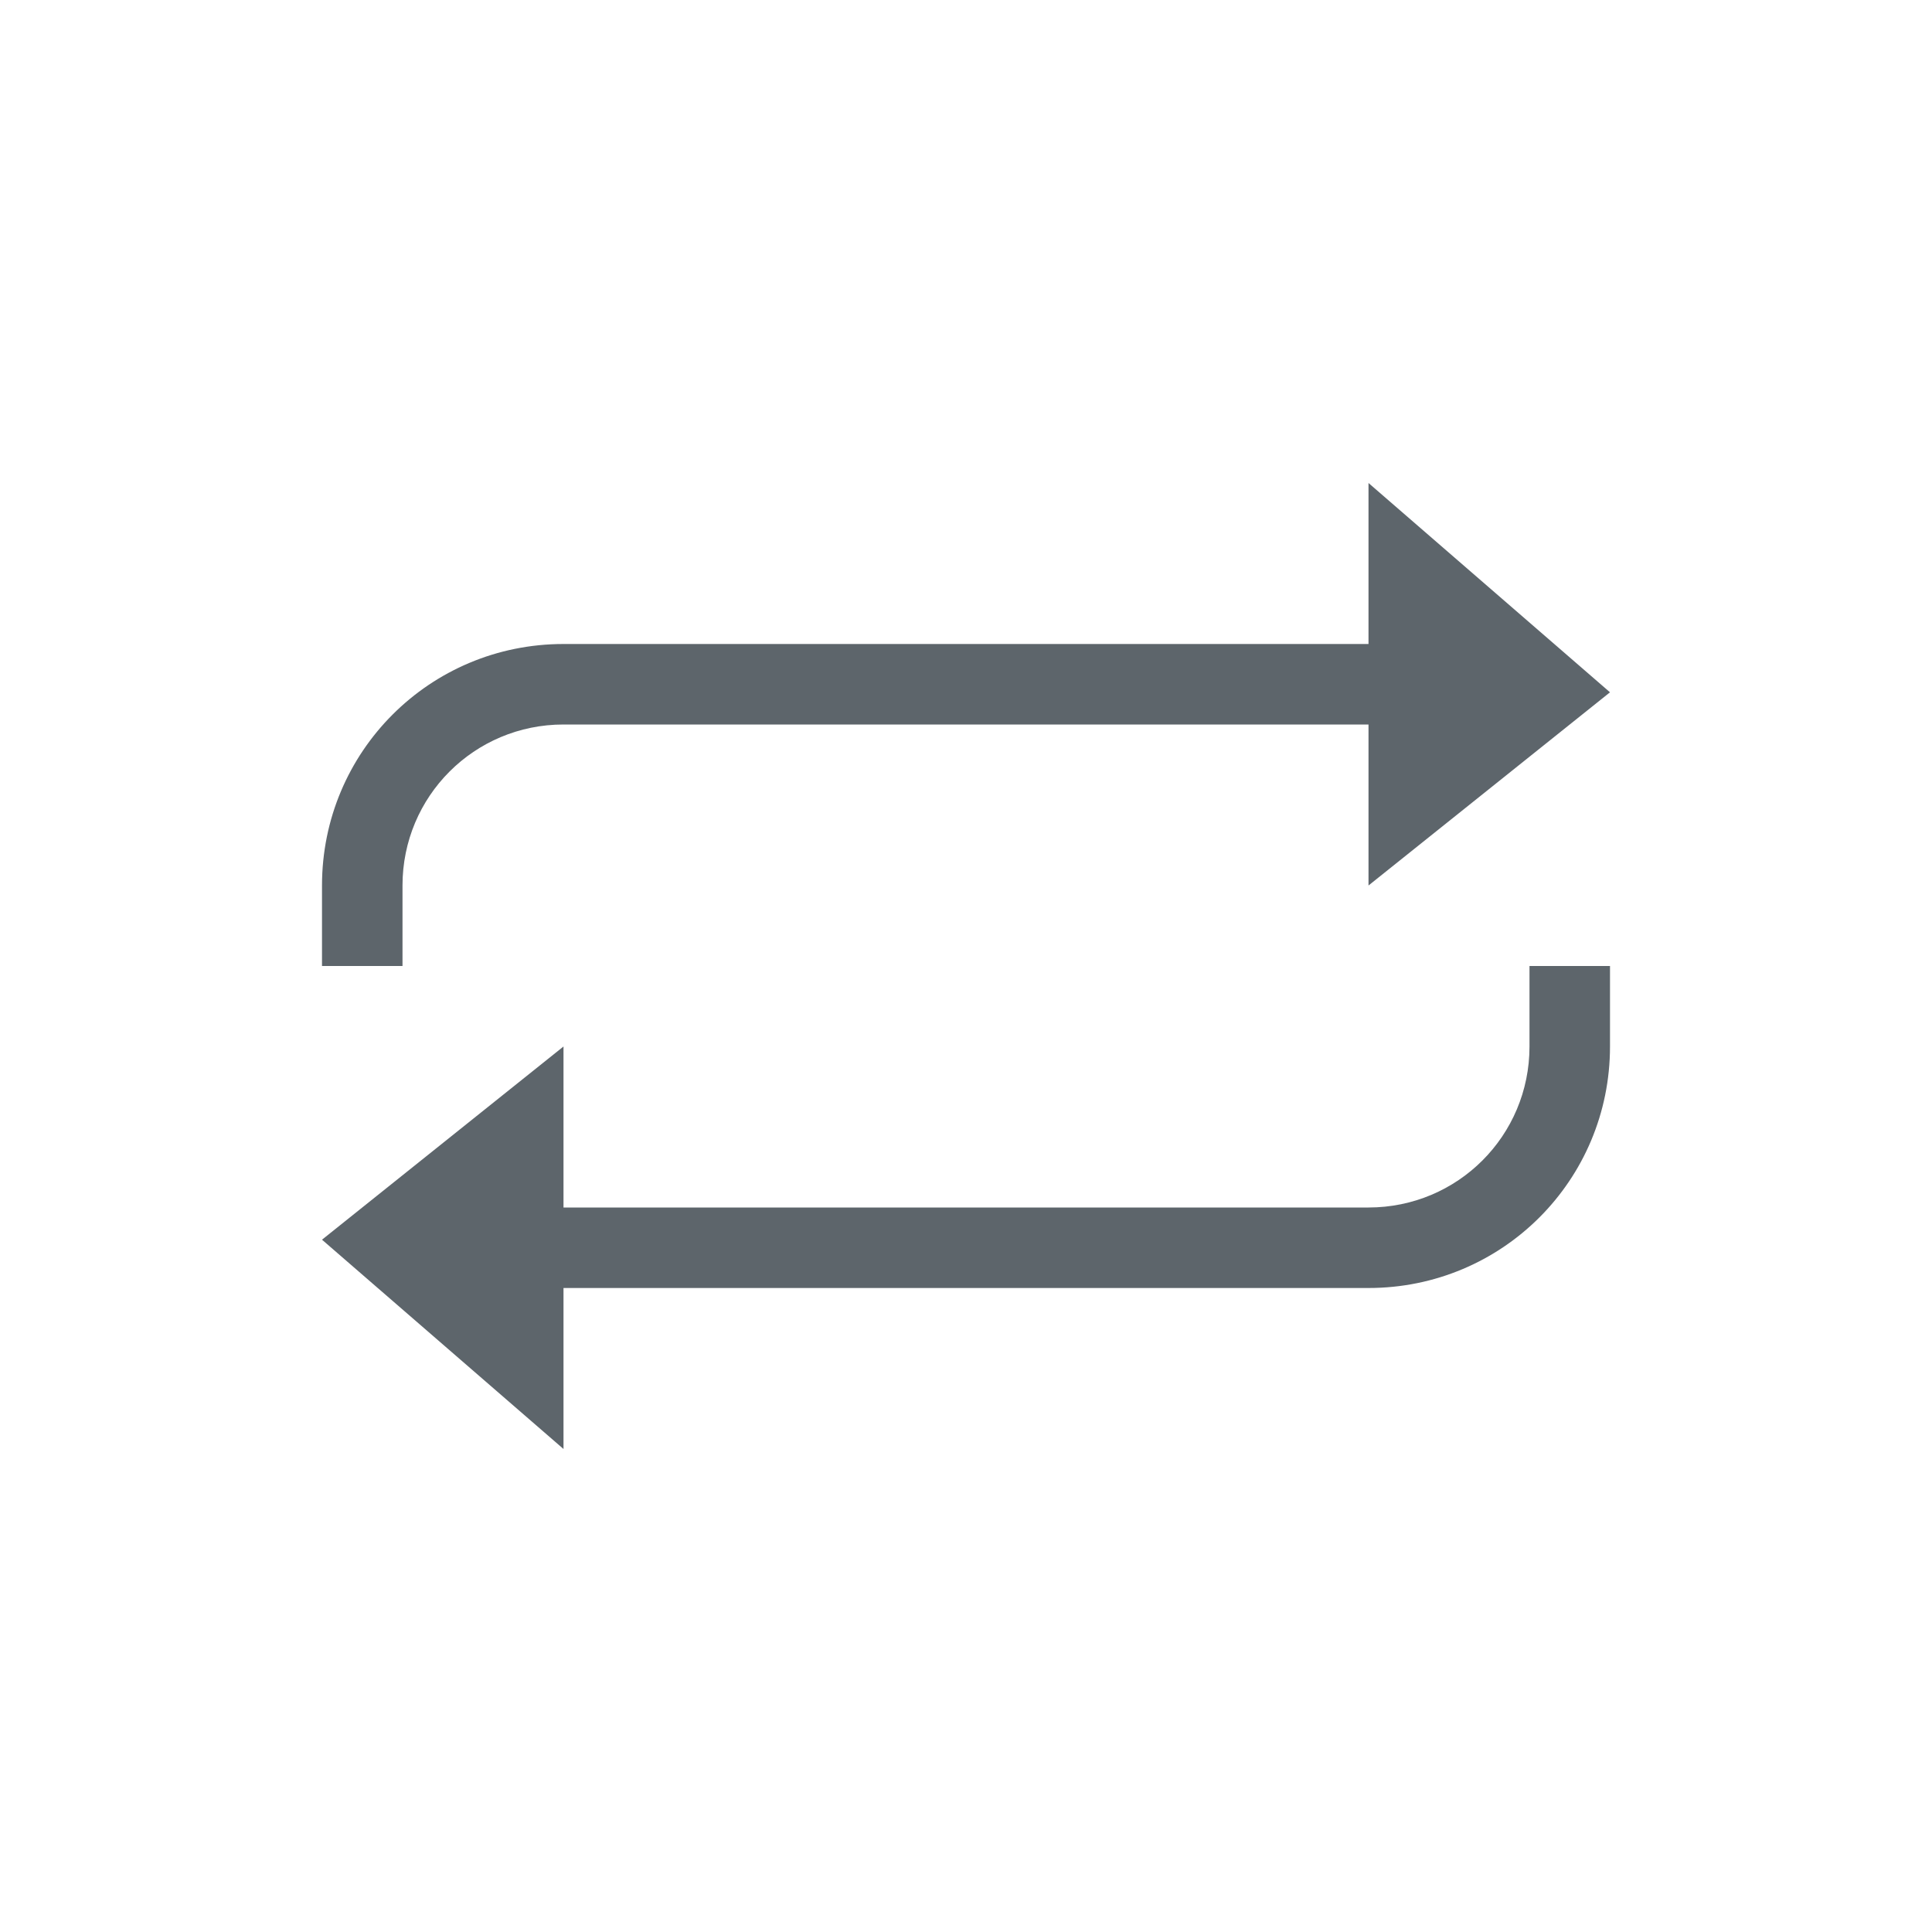 <svg xmlns="http://www.w3.org/2000/svg" viewBox="0 0 24 24"><path d="M17 6v2H7c-1.662 0-3 1.338-3 3v1h1v-1c0-1.108.892-2 2-2h10v2l3-2.4L17 6zm2 6v1c0 1.108-.892 2-2 2H7v-2l-3 2.4L7 18v-2h10c1.662 0 3-1.338 3-3v-1h-1z" fill="currentColor" color="#5d656b"/></svg>